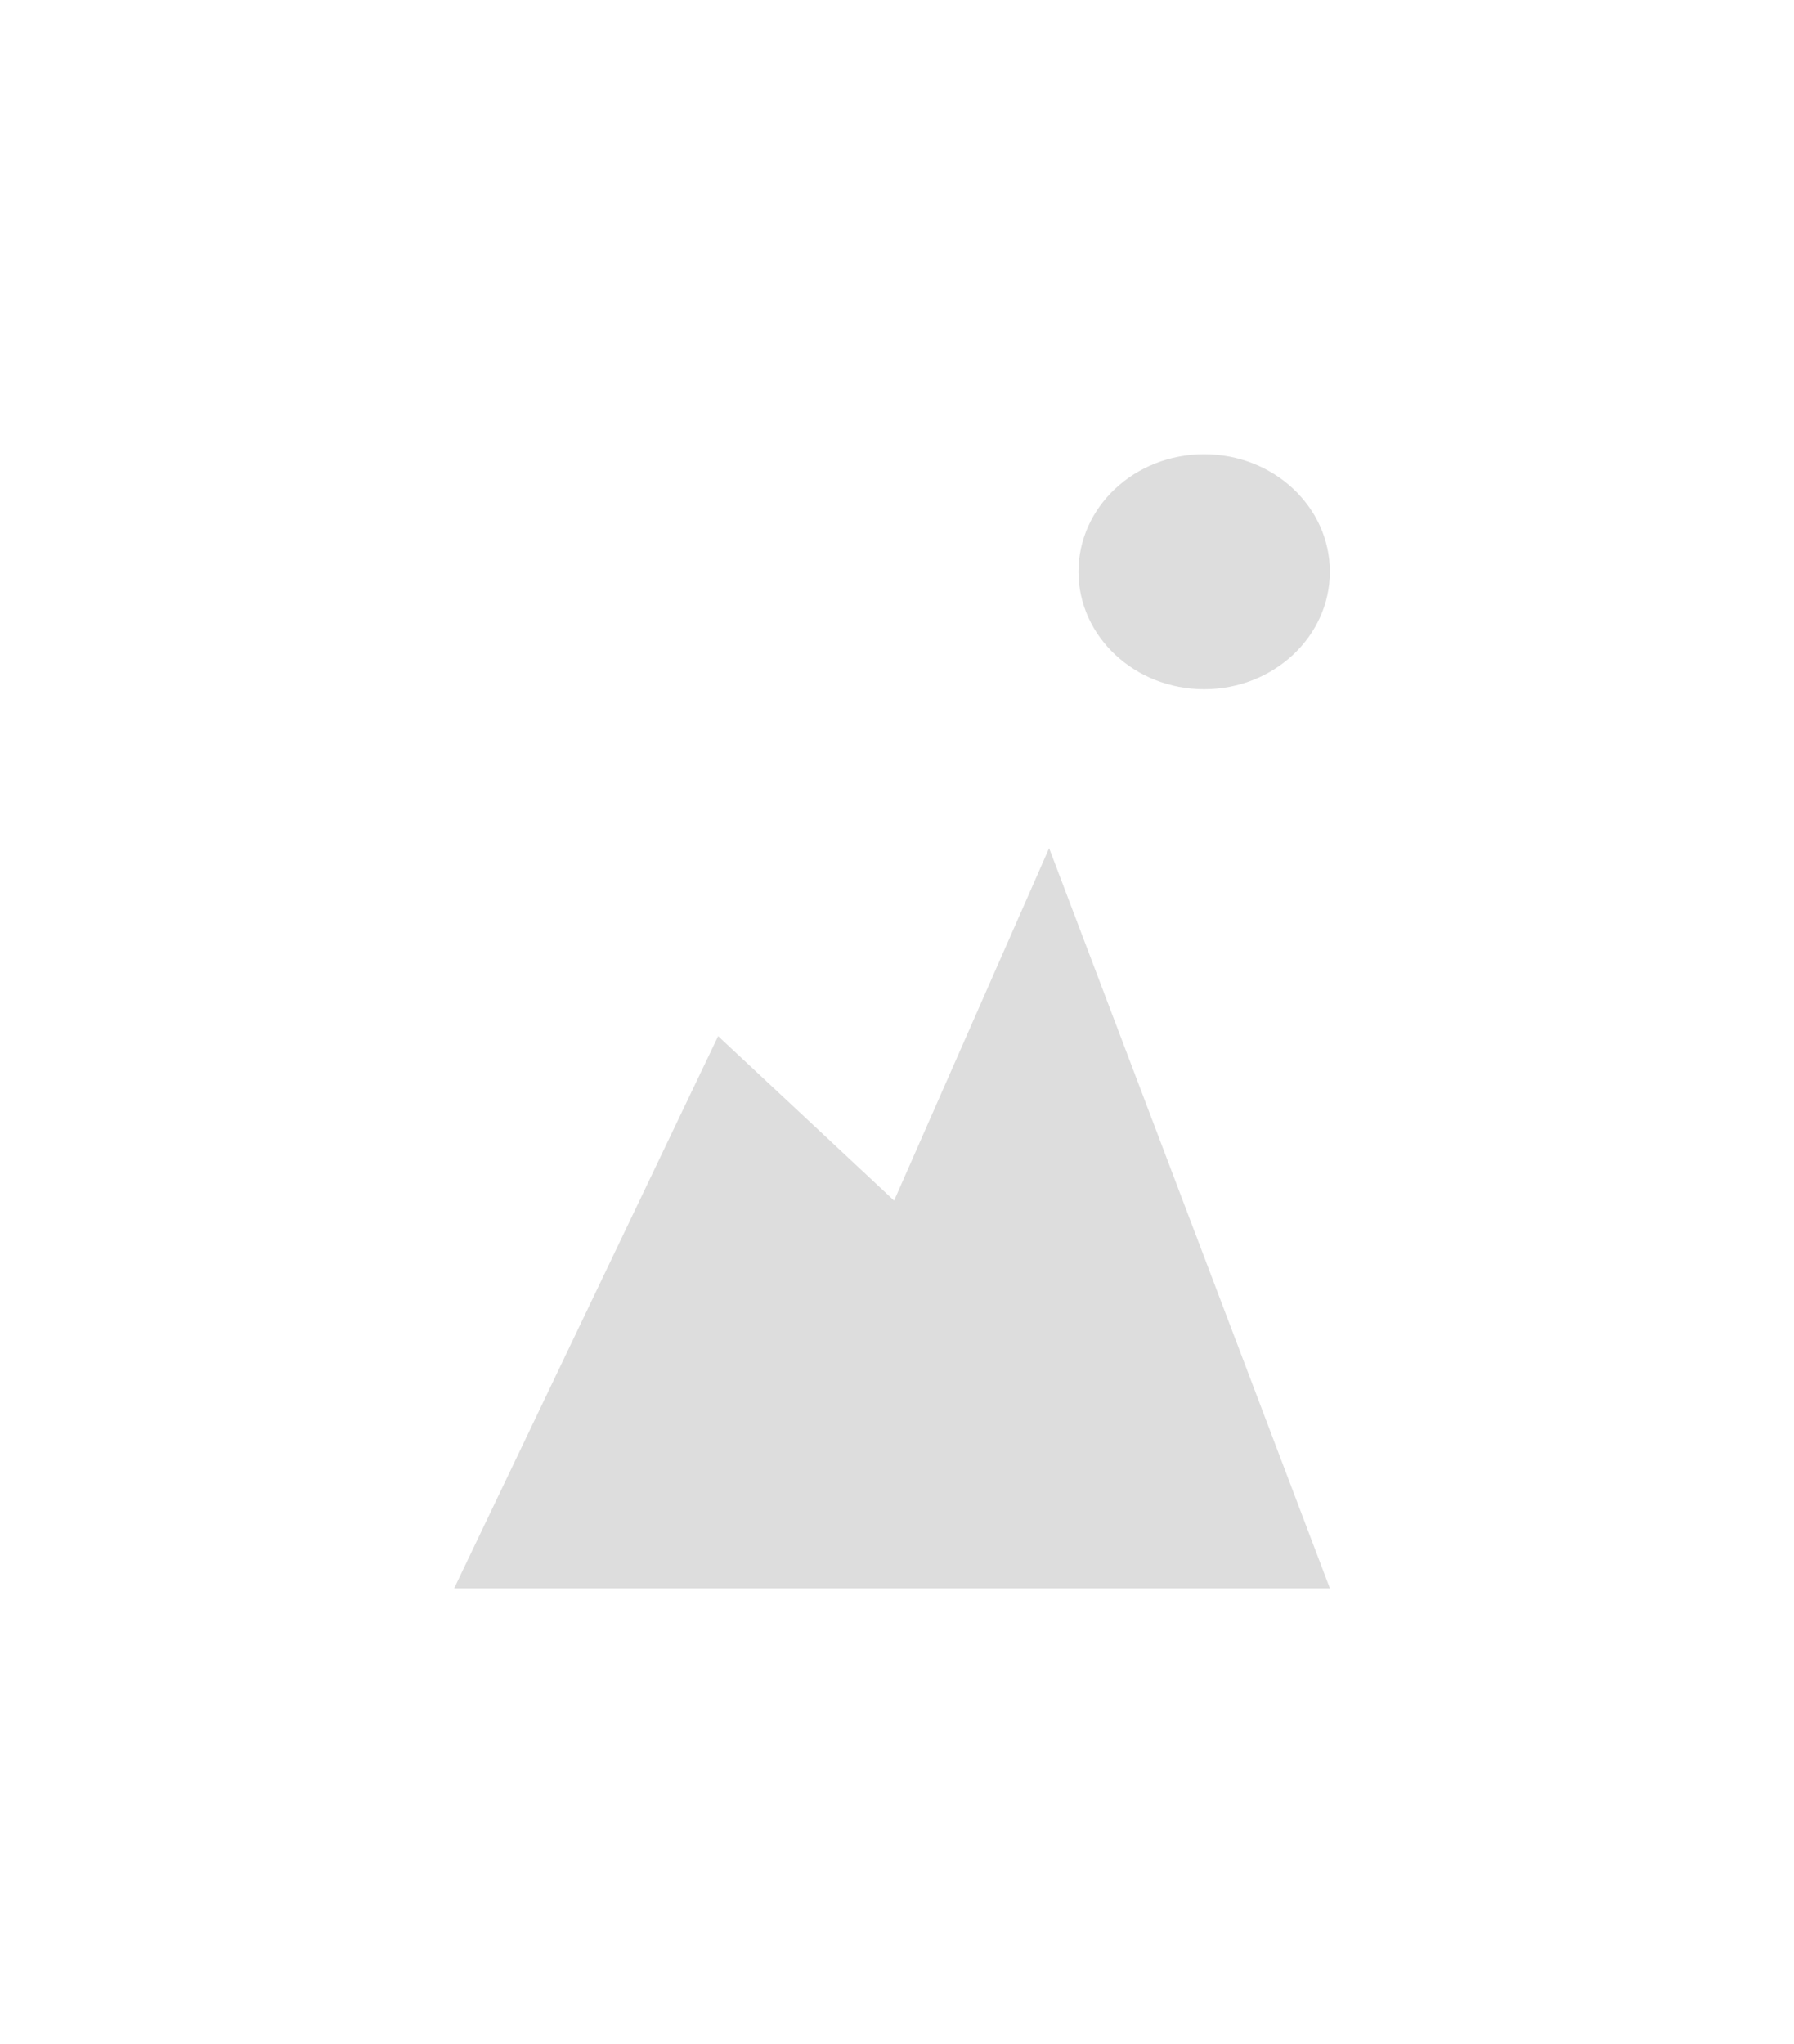 <svg width="158" height="180" viewBox="0 0 158 180" fill="none" xmlns="http://www.w3.org/2000/svg">
<g filter="url(#filter0_d)">
<rect x="16" y="16" width="125.122" height="147.862" rx="24" fill="white"/>
<ellipse cx="106.053" cy="50.345" rx="11.07" ry="10.345" fill="#DDDDDD"/>
<path d="M63.247 91.241L40 139.862H117.122L92.398 74.689L78.745 105.724L63.247 91.241Z" fill="#DDDDDD"/>
</g>
<defs>
<filter id="filter0_d" x="0" y="0" width="157.122" height="179.862" filterUnits="userSpaceOnUse" color-interpolation-filters="sRGB">
<feFlood flood-opacity="0" result="BackgroundImageFix"/>
<feColorMatrix in="SourceAlpha" type="matrix" values="0 0 0 0 0 0 0 0 0 0 0 0 0 0 0 0 0 0 127 0" result="hardAlpha"/>
<feOffset/>
<feGaussianBlur stdDeviation="8"/>
<feColorMatrix type="matrix" values="0 0 0 0 0.847 0 0 0 0 0.847 0 0 0 0 0.953 0 0 0 1 0"/>
<feBlend mode="normal" in2="BackgroundImageFix" result="effect1_dropShadow"/>
<feBlend mode="normal" in="SourceGraphic" in2="effect1_dropShadow" result="shape"/>
</filter>
</defs>
</svg>
